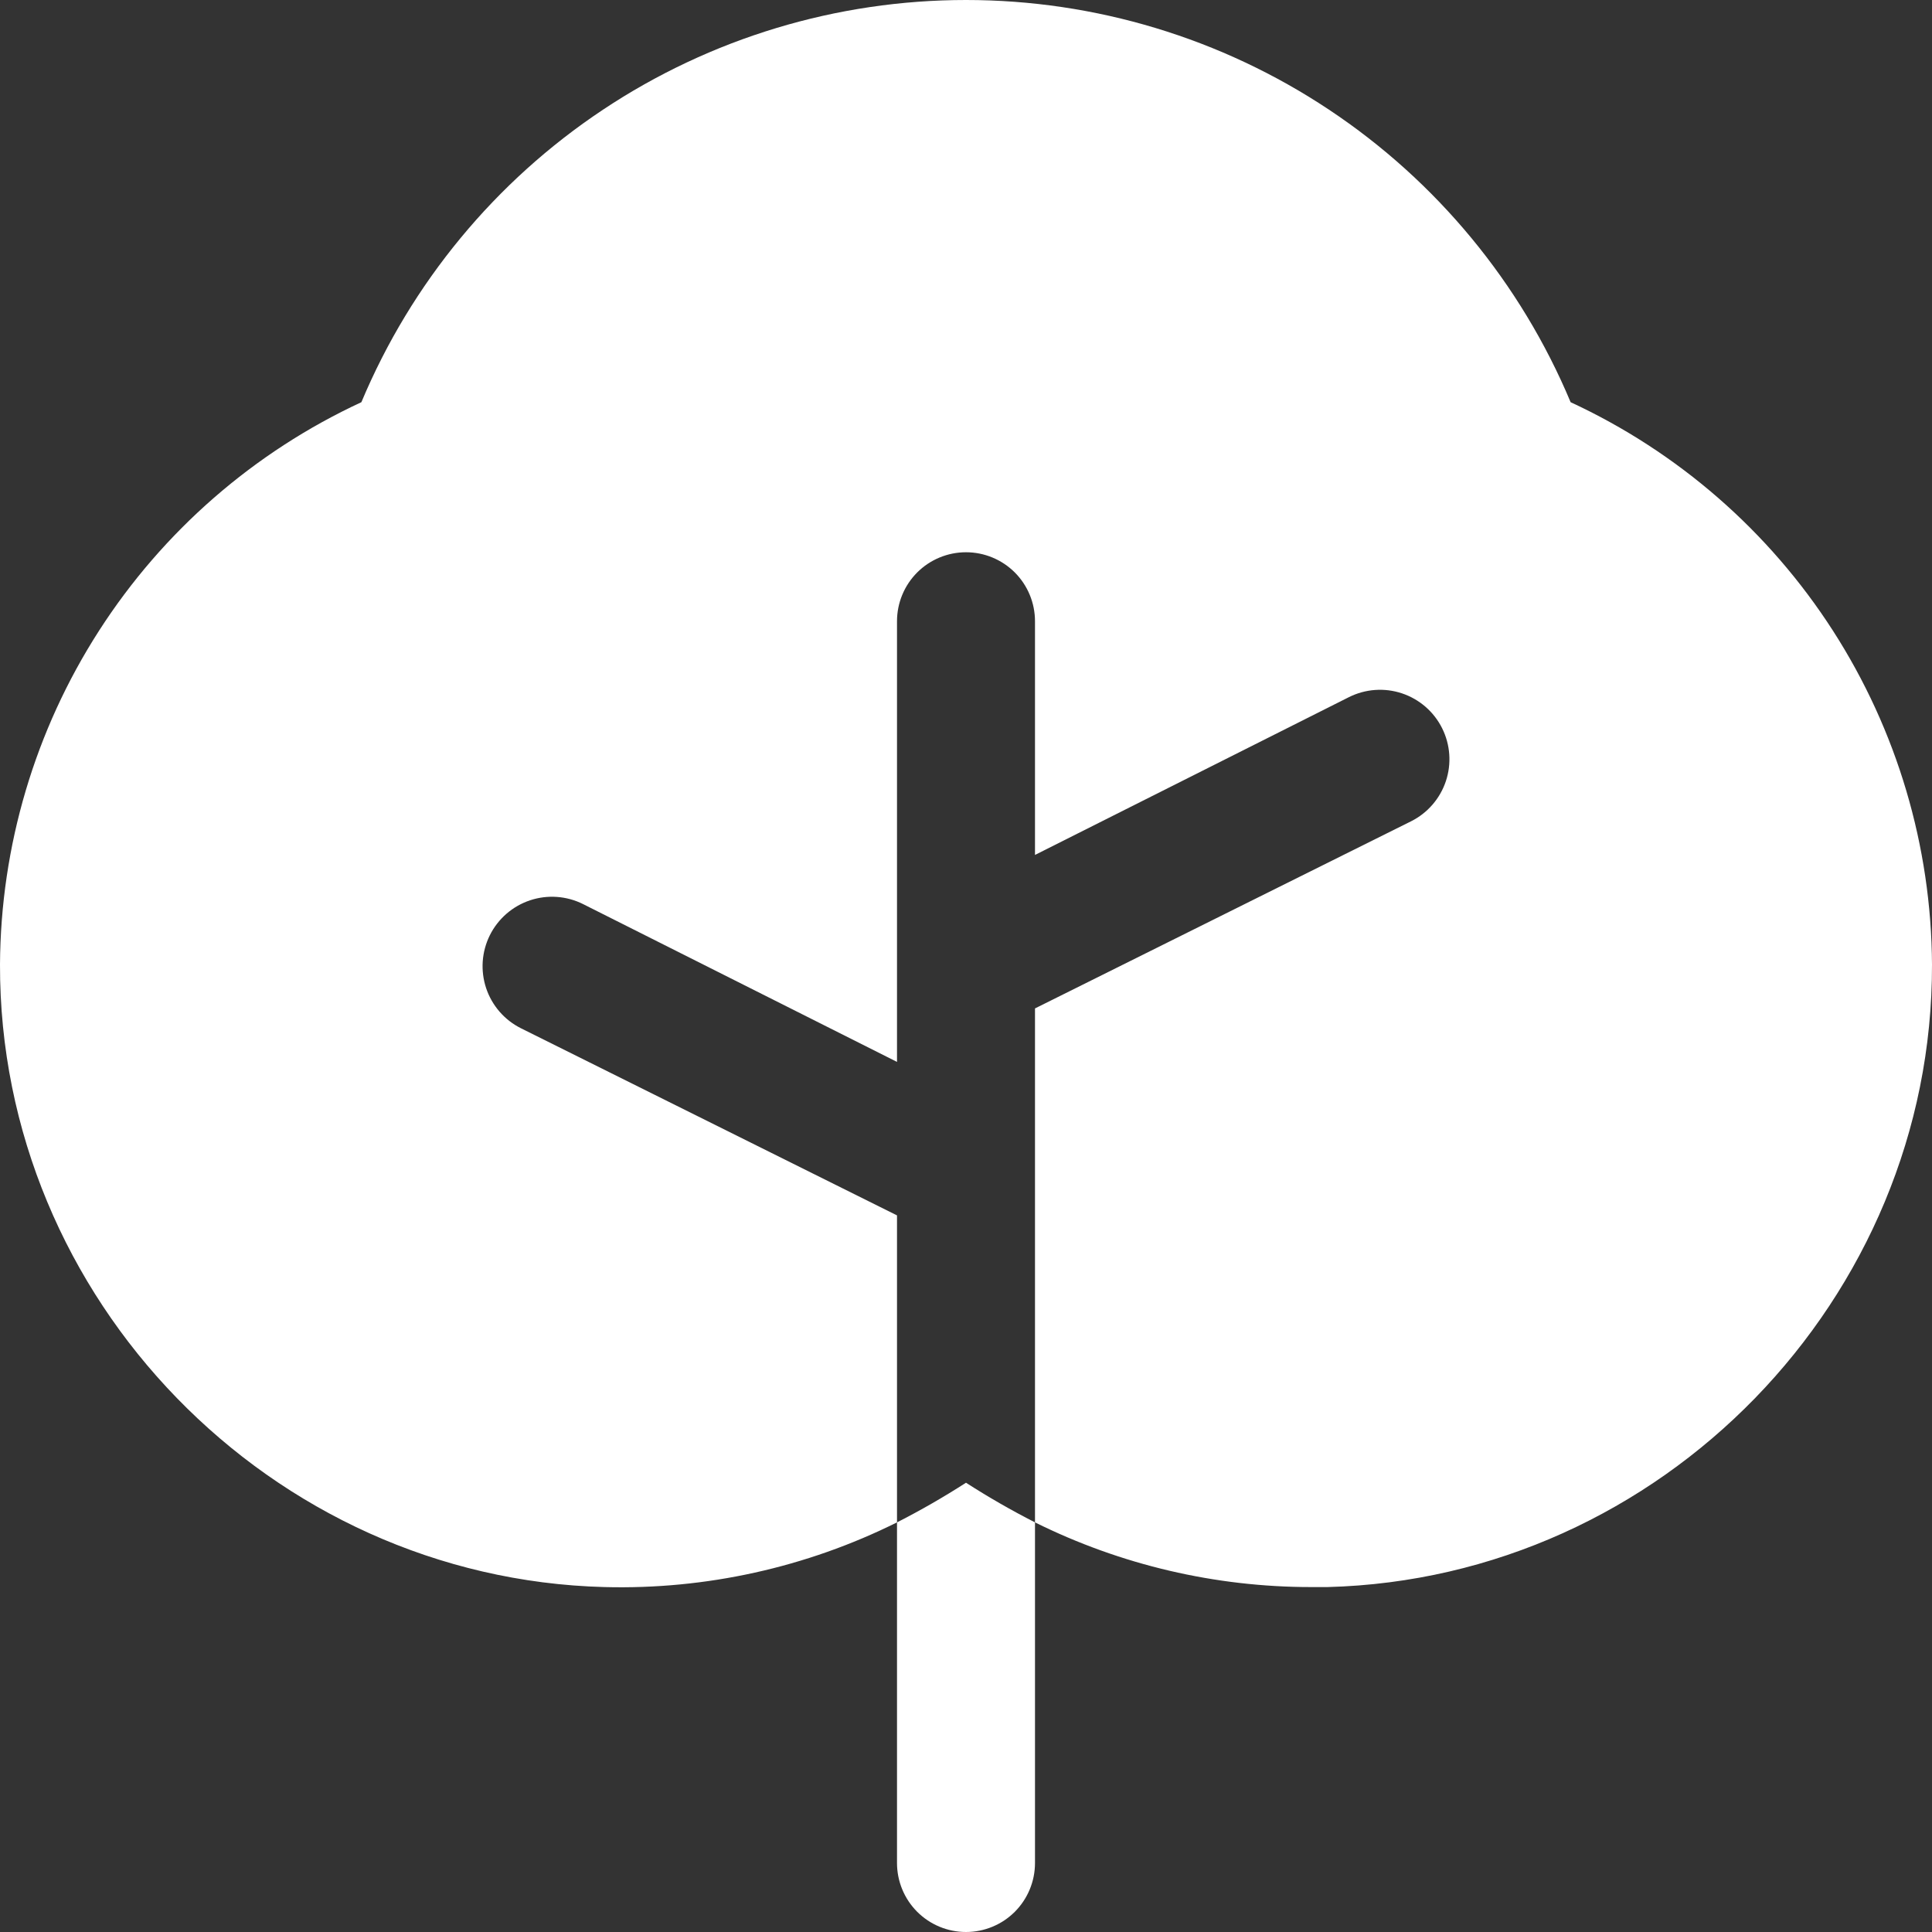 <svg width="97" height="97" viewBox="0 0 97 97" fill="none" xmlns="http://www.w3.org/2000/svg">
<rect x="0" y="0" width="97" height="97" fill="#333333" stroke="none"/>
<path d="M48.5 74.443C49.621 75.165 50.777 75.829 51.964 76.434V93.536C51.964 94.455 51.599 95.336 50.95 95.986C50.3 96.635 49.419 97 48.5 97C47.581 97 46.7 96.635 46.05 95.986C45.401 95.336 45.036 94.455 45.036 93.536V76.434C46.223 75.829 47.379 75.165 48.5 74.443ZM78.856 20.193C76.35 14.211 72.131 9.102 66.73 5.51C61.33 1.917 54.987 0 48.5 0C42.013 0 35.67 1.917 30.27 5.51C24.869 9.102 20.65 14.211 18.144 20.193C12.752 22.692 8.182 26.673 4.969 31.672C1.756 36.67 0.033 42.48 0 48.422C-0.043 65.221 13.597 79.249 30.356 79.682C35.441 79.814 40.481 78.7 45.036 76.434V61.021L26.155 51.626C25.328 51.213 24.7 50.488 24.407 49.611C24.263 49.177 24.205 48.718 24.237 48.262C24.27 47.805 24.392 47.359 24.596 46.95C24.801 46.541 25.085 46.176 25.43 45.876C25.776 45.576 26.178 45.347 26.612 45.202C27.489 44.91 28.446 44.978 29.273 45.391L45.036 53.315V31.19C45.036 30.272 45.401 29.391 46.05 28.741C46.7 28.092 47.581 27.727 48.5 27.727C49.419 27.727 50.3 28.092 50.95 28.741C51.599 29.391 51.964 30.272 51.964 31.19V42.924L67.727 35.001C68.554 34.587 69.511 34.519 70.388 34.811C71.265 35.104 71.99 35.732 72.403 36.559C72.817 37.386 72.885 38.343 72.593 39.22C72.3 40.097 71.671 40.822 70.845 41.235L51.964 50.63V76.434C56.271 78.571 61.014 79.682 65.821 79.682H66.644C83.403 79.249 97.043 65.221 97 48.422C96.967 42.48 95.243 36.67 92.031 31.672C88.818 26.673 84.248 22.692 78.856 20.193Z" fill="white"/>
</svg>
